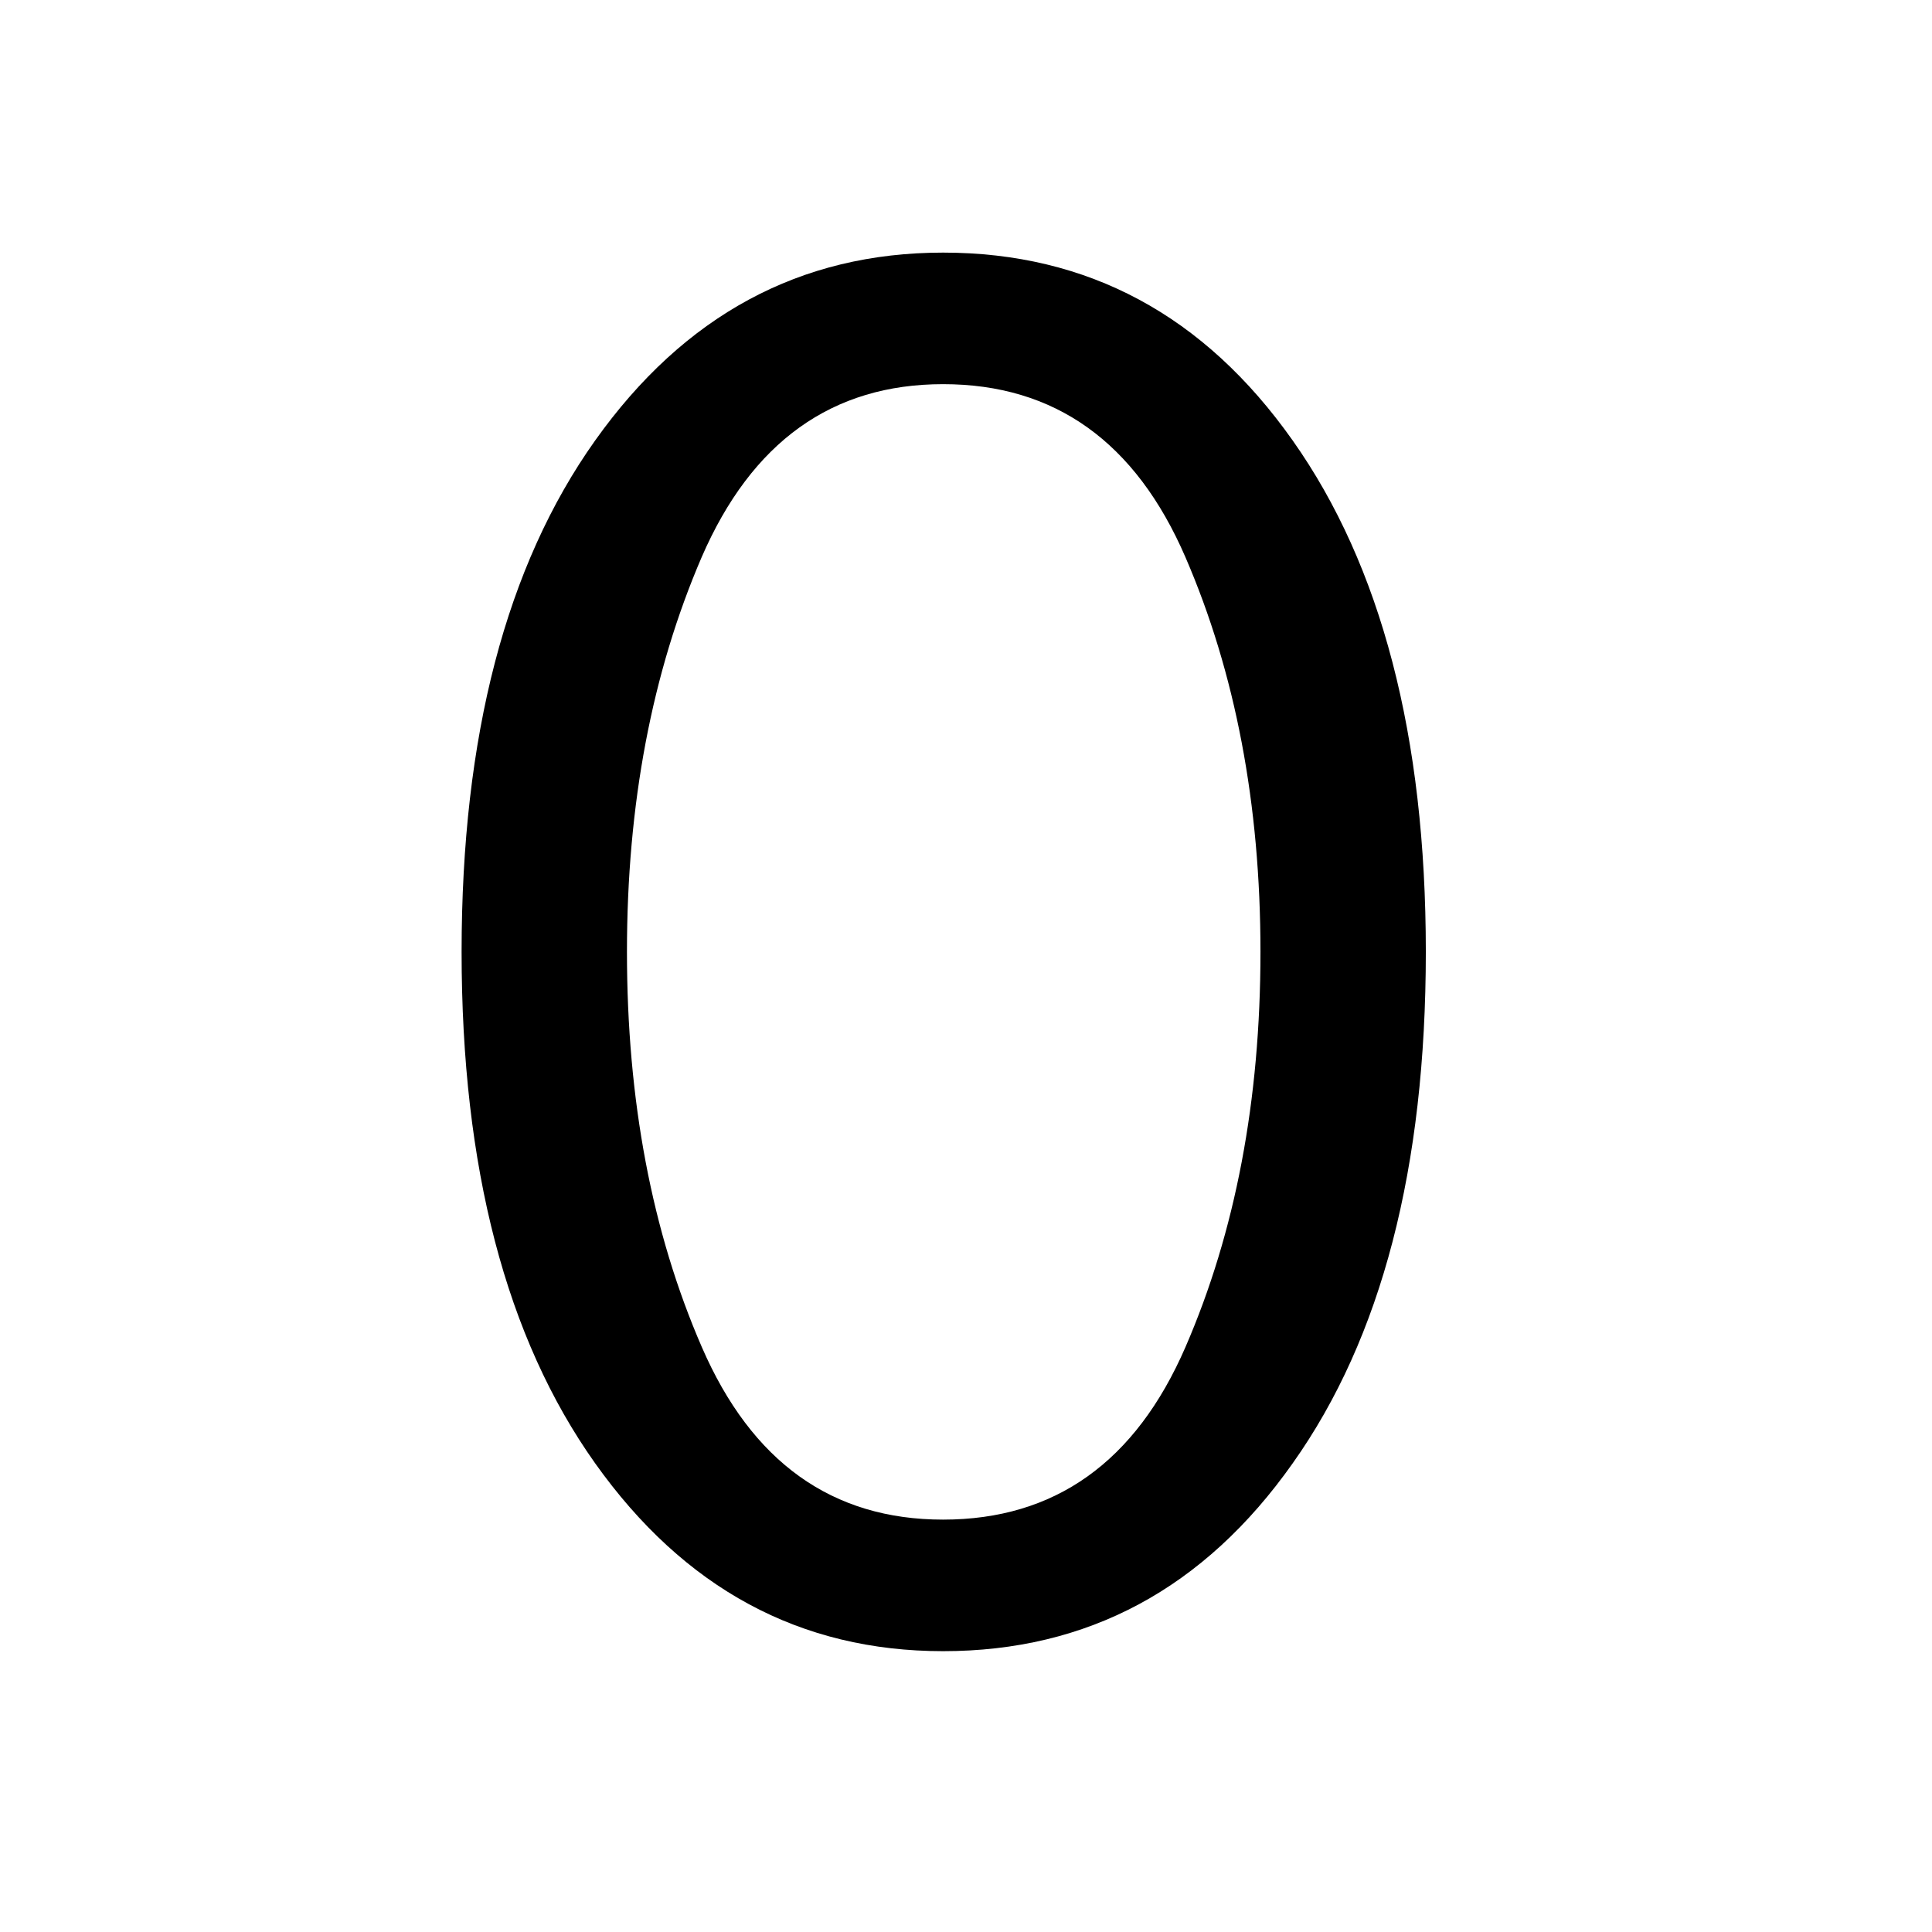 <?xml version="1.0" encoding="utf-8"?>
<!-- Generator: Adobe Illustrator 15.1.0, SVG Export Plug-In . SVG Version: 6.00 Build 0)  -->
<!DOCTYPE svg PUBLIC "-//W3C//DTD SVG 1.1//EN" "http://www.w3.org/Graphics/SVG/1.1/DTD/svg11.dtd">
<svg version="1.1" id="Layer_1" xmlns="http://www.w3.org/2000/svg" xmlns:xlink="http://www.w3.org/1999/xlink" x="0px" y="0px"
	 width="14.172px" height="14.172px" viewBox="0 0 14.172 14.172" enable-background="new 0 0 14.172 14.172" xml:space="preserve">
<g enable-background="new    ">
	<path d="M6.918,12.112c-1.048,0-1.899-0.459-2.553-1.379c-0.653-0.92-0.979-2.17-0.979-3.751c0-1.581,0.326-2.831,0.979-3.75
		C5.019,2.312,5.87,1.853,6.918,1.853c1.061,0,1.916,0.459,2.565,1.379c0.649,0.919,0.976,2.169,0.976,3.75
		c0,1.582-0.324,2.832-0.976,3.751C8.834,11.653,7.979,12.112,6.918,12.112z M6.918,11.147c0.819,0,1.412-0.422,1.778-1.266
		s0.55-1.809,0.55-2.899c0-1.083-0.184-2.047-0.55-2.894c-0.366-0.847-0.959-1.27-1.778-1.27c-0.814,0-1.404,0.423-1.771,1.269
		C4.782,4.935,4.599,5.899,4.599,6.982c0,1.09,0.183,2.056,0.549,2.899C5.514,10.725,6.104,11.147,6.918,11.147z"/>
</g>
</svg>
